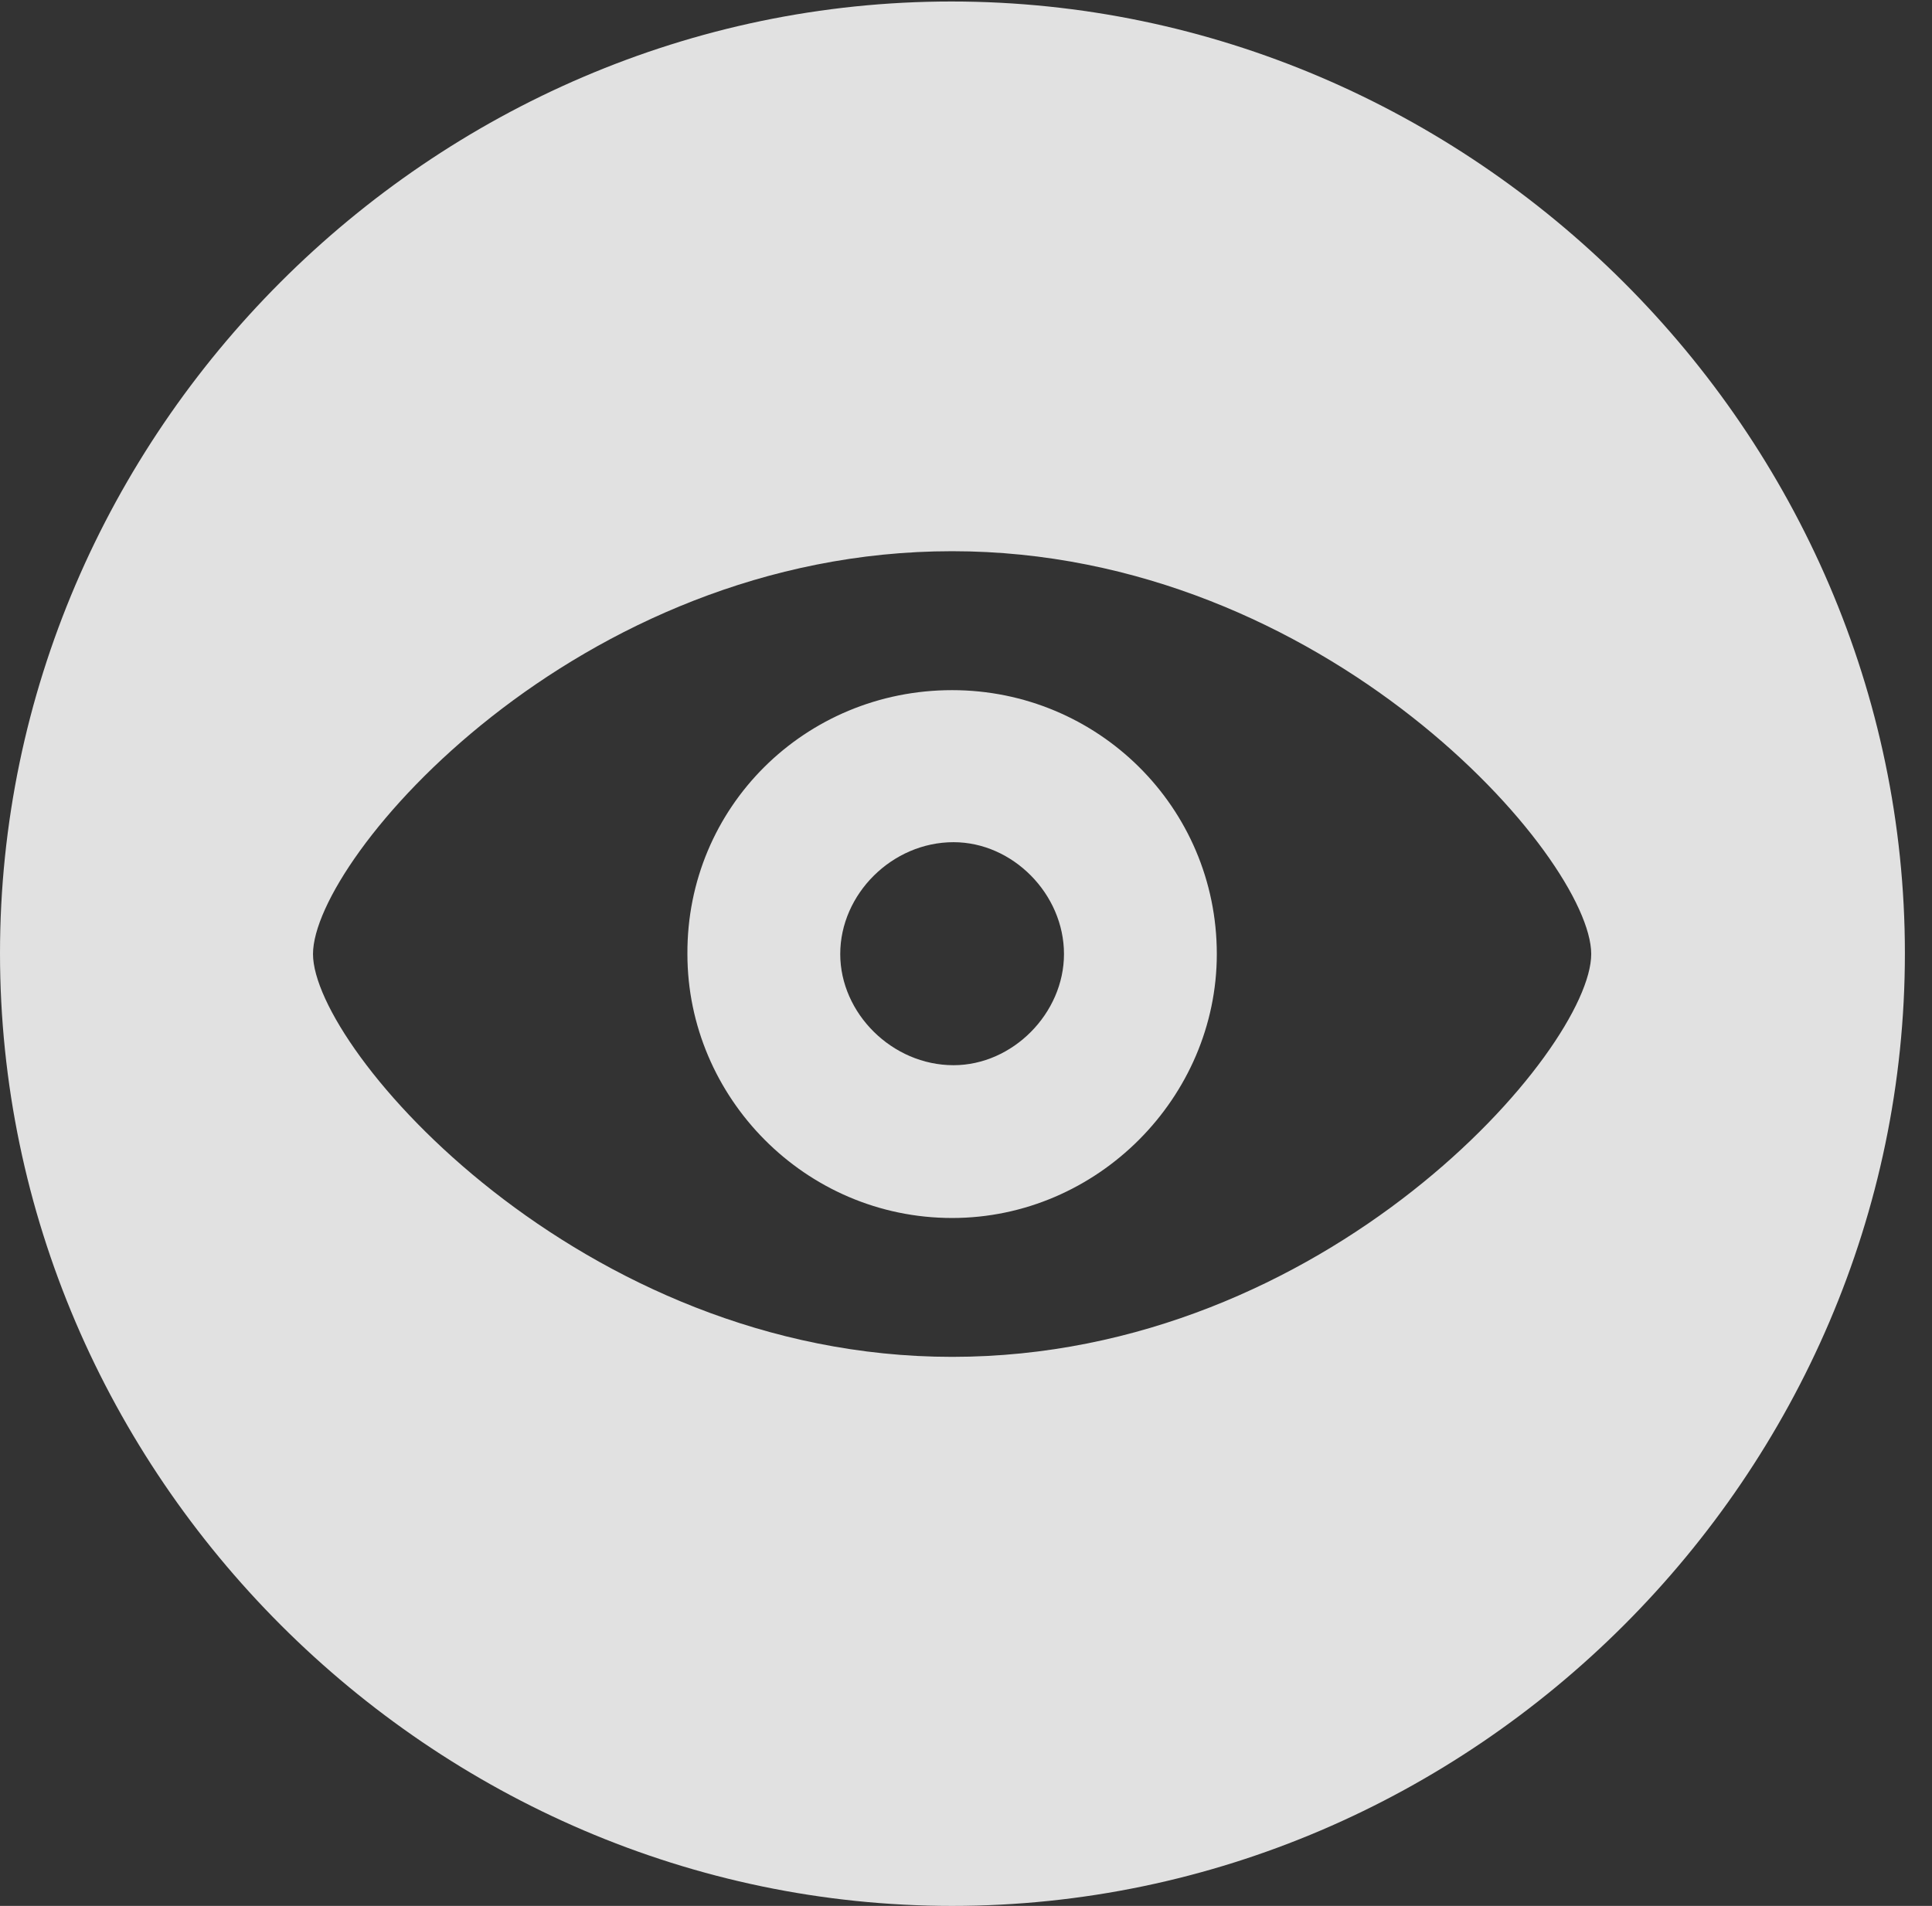 <?xml version="1.0" encoding="UTF-8"?>
<!--Generator: Apple Native CoreSVG 232.5-->
<!DOCTYPE svg
PUBLIC "-//W3C//DTD SVG 1.1//EN"
       "http://www.w3.org/Graphics/SVG/1.1/DTD/svg11.dtd">
<svg version="1.1" xmlns="http://www.w3.org/2000/svg" xmlns:xlink="http://www.w3.org/1999/xlink" width="25.801" height="25.459">
 <rect width="100%" height="100%" fill="#333333" stroke="none"/>
 <g>
  <rect height="25.459" opacity="0" width="25.801" x="0" y="0"/>
  <path d="M25.439 12.734C25.439 19.697 19.678 25.459 12.715 25.459C5.762 25.459 0 19.697 0 12.734C0 5.781 5.752 0.02 12.705 0.02C19.668 0.02 25.439 5.781 25.439 12.734ZM4.18 12.744C4.18 14.014 7.744 18.125 12.715 18.125C17.725 18.125 21.25 14.014 21.25 12.744C21.25 11.465 17.705 7.363 12.715 7.363C7.695 7.363 4.18 11.465 4.18 12.744ZM16.25 12.744C16.25 14.658 14.658 16.27 12.715 16.27C10.752 16.27 9.18 14.658 9.18 12.744C9.17 10.781 10.752 9.219 12.715 9.219C14.658 9.219 16.25 10.781 16.25 12.744ZM11.221 12.744C11.221 13.535 11.914 14.229 12.734 14.229C13.525 14.229 14.209 13.535 14.209 12.744C14.209 11.943 13.525 11.25 12.734 11.25C11.914 11.25 11.221 11.943 11.221 12.744Z" fill="#ffffff" fill-opacity="0.85"/>
 </g>
</svg>

